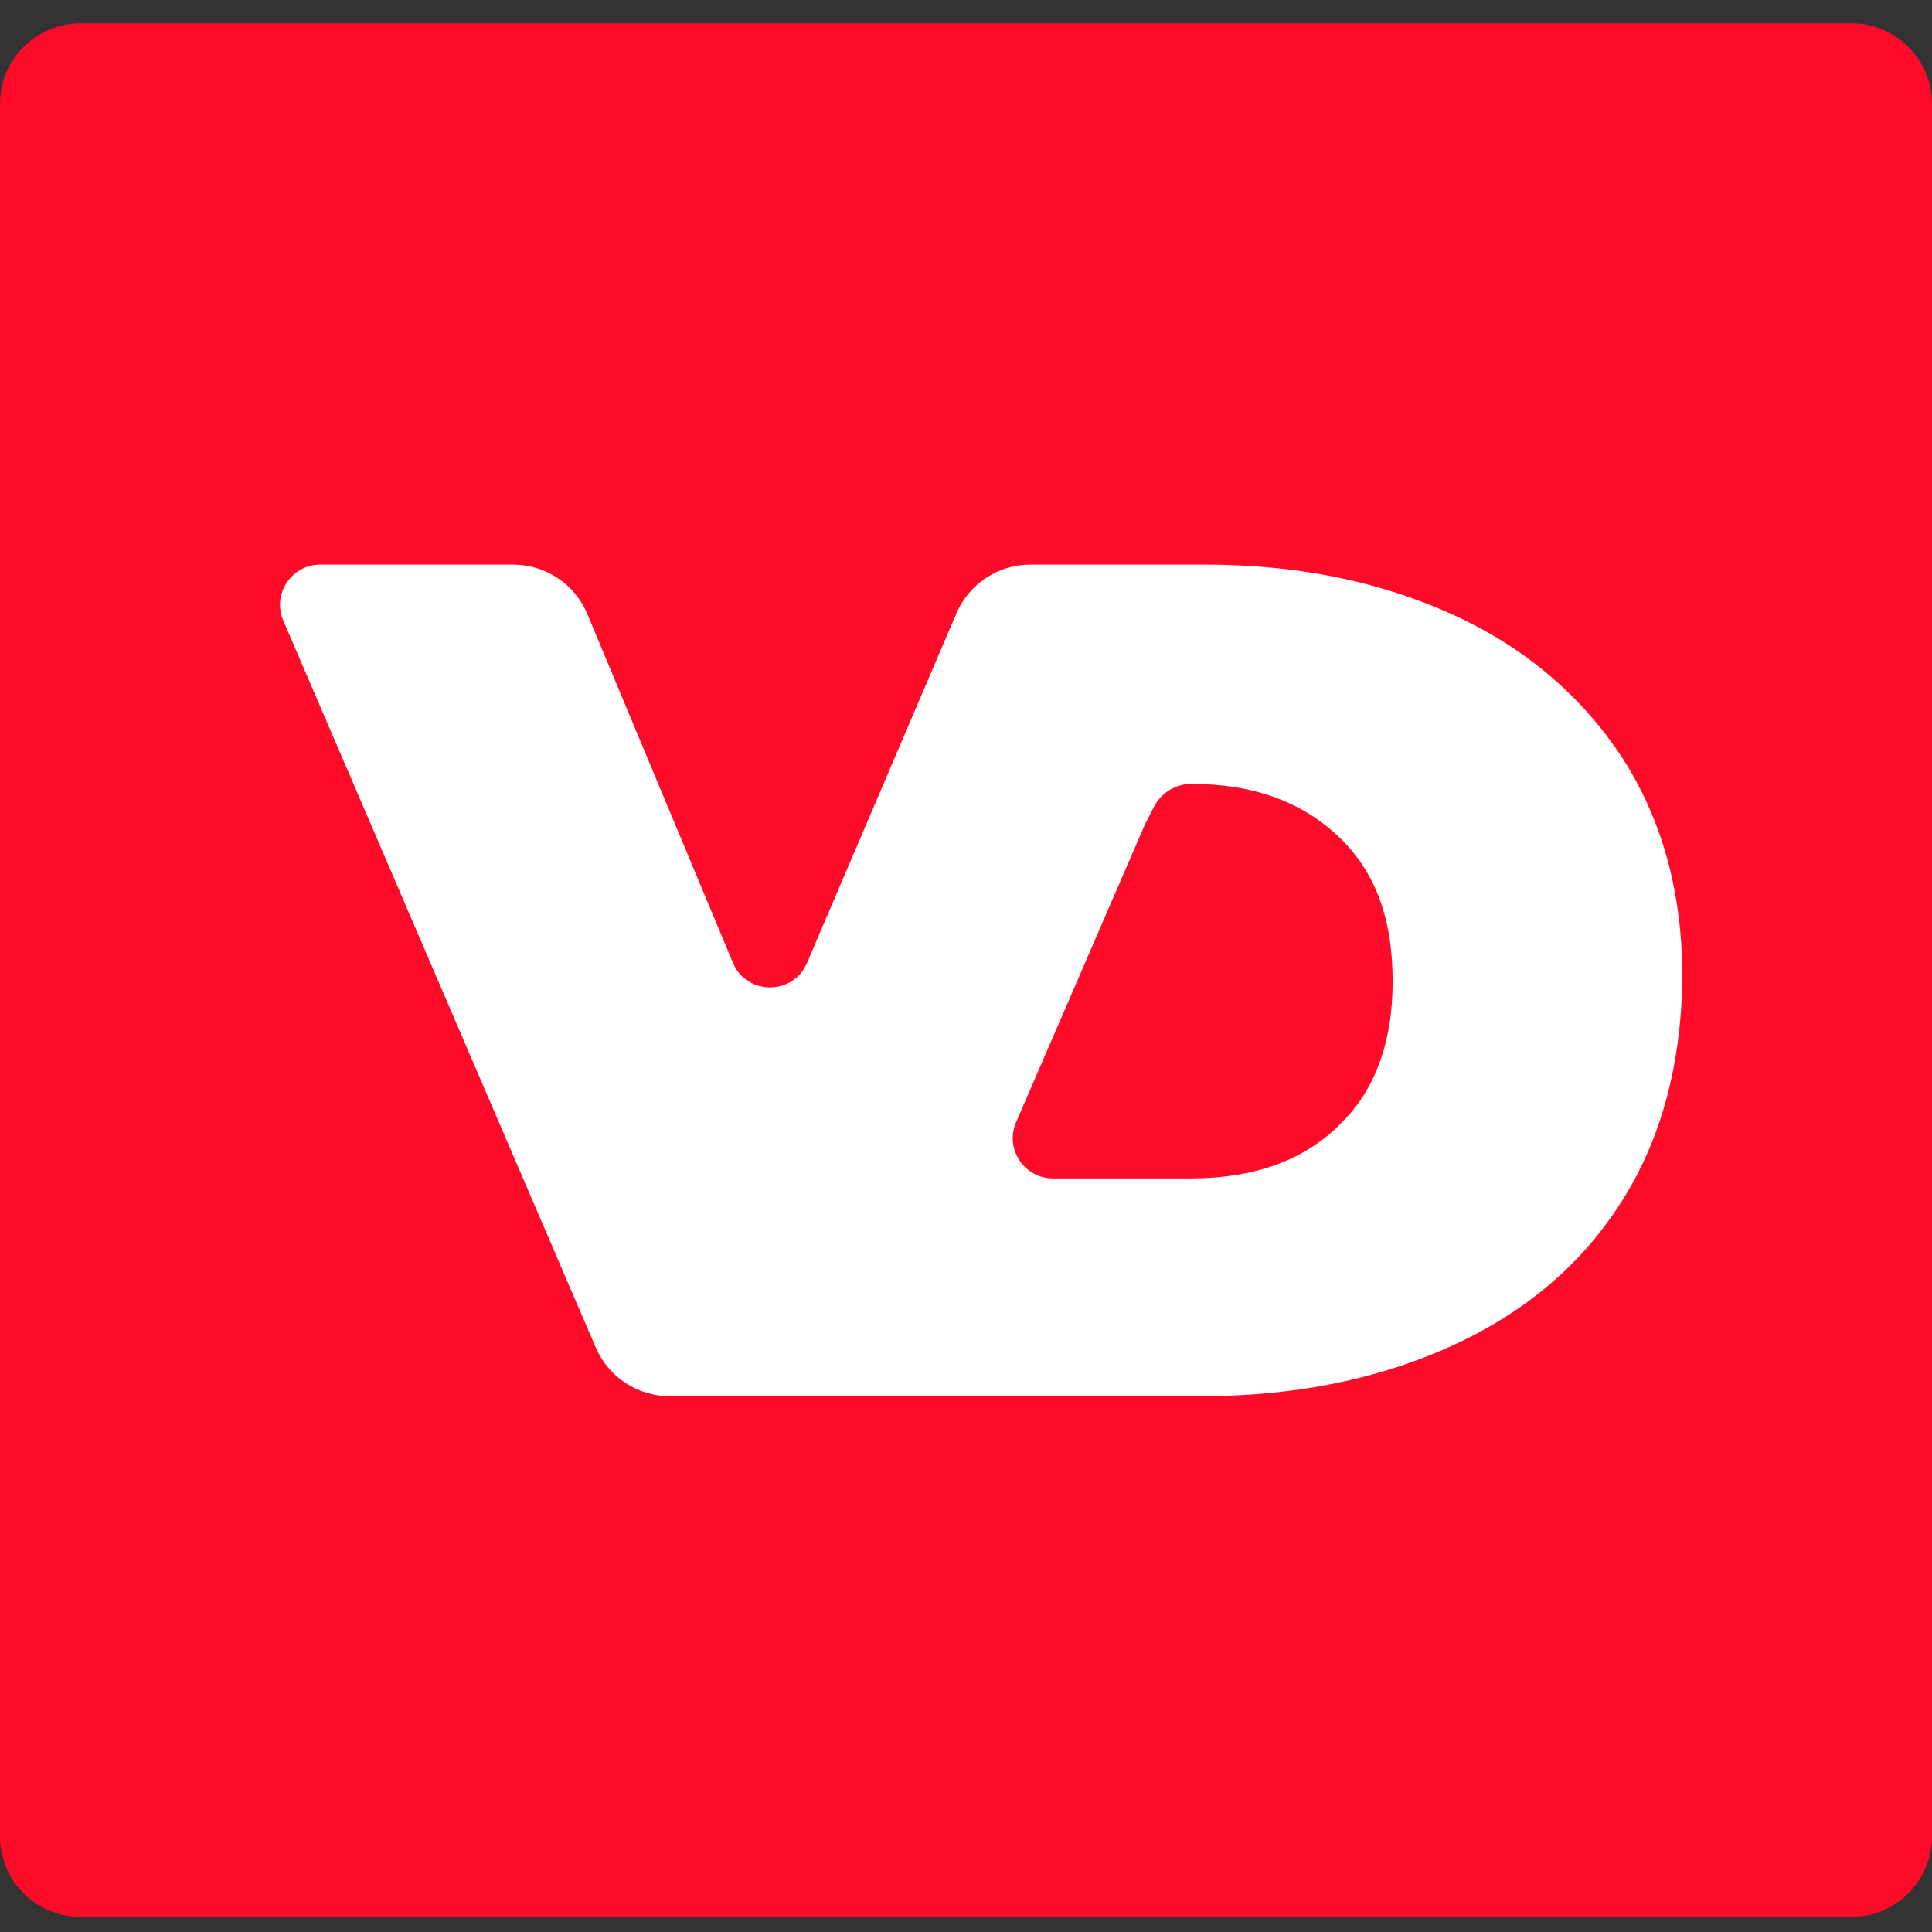 <svg width="48" height="48" viewBox="0 0 48 48" fill="none" xmlns="http://www.w3.org/2000/svg">
<rect x="0" y="0" width="48" height="48" fill="#333333" stroke="none"/>
<rect x="5.6" y="9.989" width="38.4" height="29.009" rx="2" fill="white"/>
<path d="M29.6 19.476C29.207 19.476 28.848 19.697 28.669 20.046L28.44 20.496L25.245 27.88C24.959 28.54 25.443 29.277 26.162 29.277H29.6C31.12 29.277 32.36 28.846 33.24 27.983C34.16 27.121 34.6 25.905 34.6 24.377C34.6 22.808 34.16 21.632 33.24 20.77C32.32 19.907 31.12 19.476 29.6 19.476Z" fill="#FF0B29"/>
<path d="M2 0.581C0.895 0.581 0 1.476 0 2.581V45.623C0 46.728 0.895 47.623 2 47.623H46C47.105 47.623 48 46.728 48 45.623V2.581C48 1.476 47.105 0.581 46 0.581H2ZM40.28 29.865C39.28 31.433 37.88 32.609 36.08 33.432C34.28 34.255 32.2 34.687 29.88 34.687H22.32H21.88H16.637C15.838 34.687 15.115 34.211 14.8 33.476L7.04 15.422C6.756 14.762 7.24 14.027 7.958 14.027H12.748C13.555 14.027 14.282 14.512 14.593 15.257L18.208 23.917C18.549 24.733 19.703 24.737 20.05 23.924L23.761 15.241C24.076 14.505 24.799 14.027 25.6 14.027H25.76H29.08H29.92C32.28 14.027 34.32 14.459 36.12 15.282C37.92 16.105 39.32 17.32 40.32 18.849C41.32 20.417 41.8 22.22 41.8 24.337C41.76 26.454 41.28 28.297 40.28 29.865Z" fill="#FF0B29"/>
</svg>
